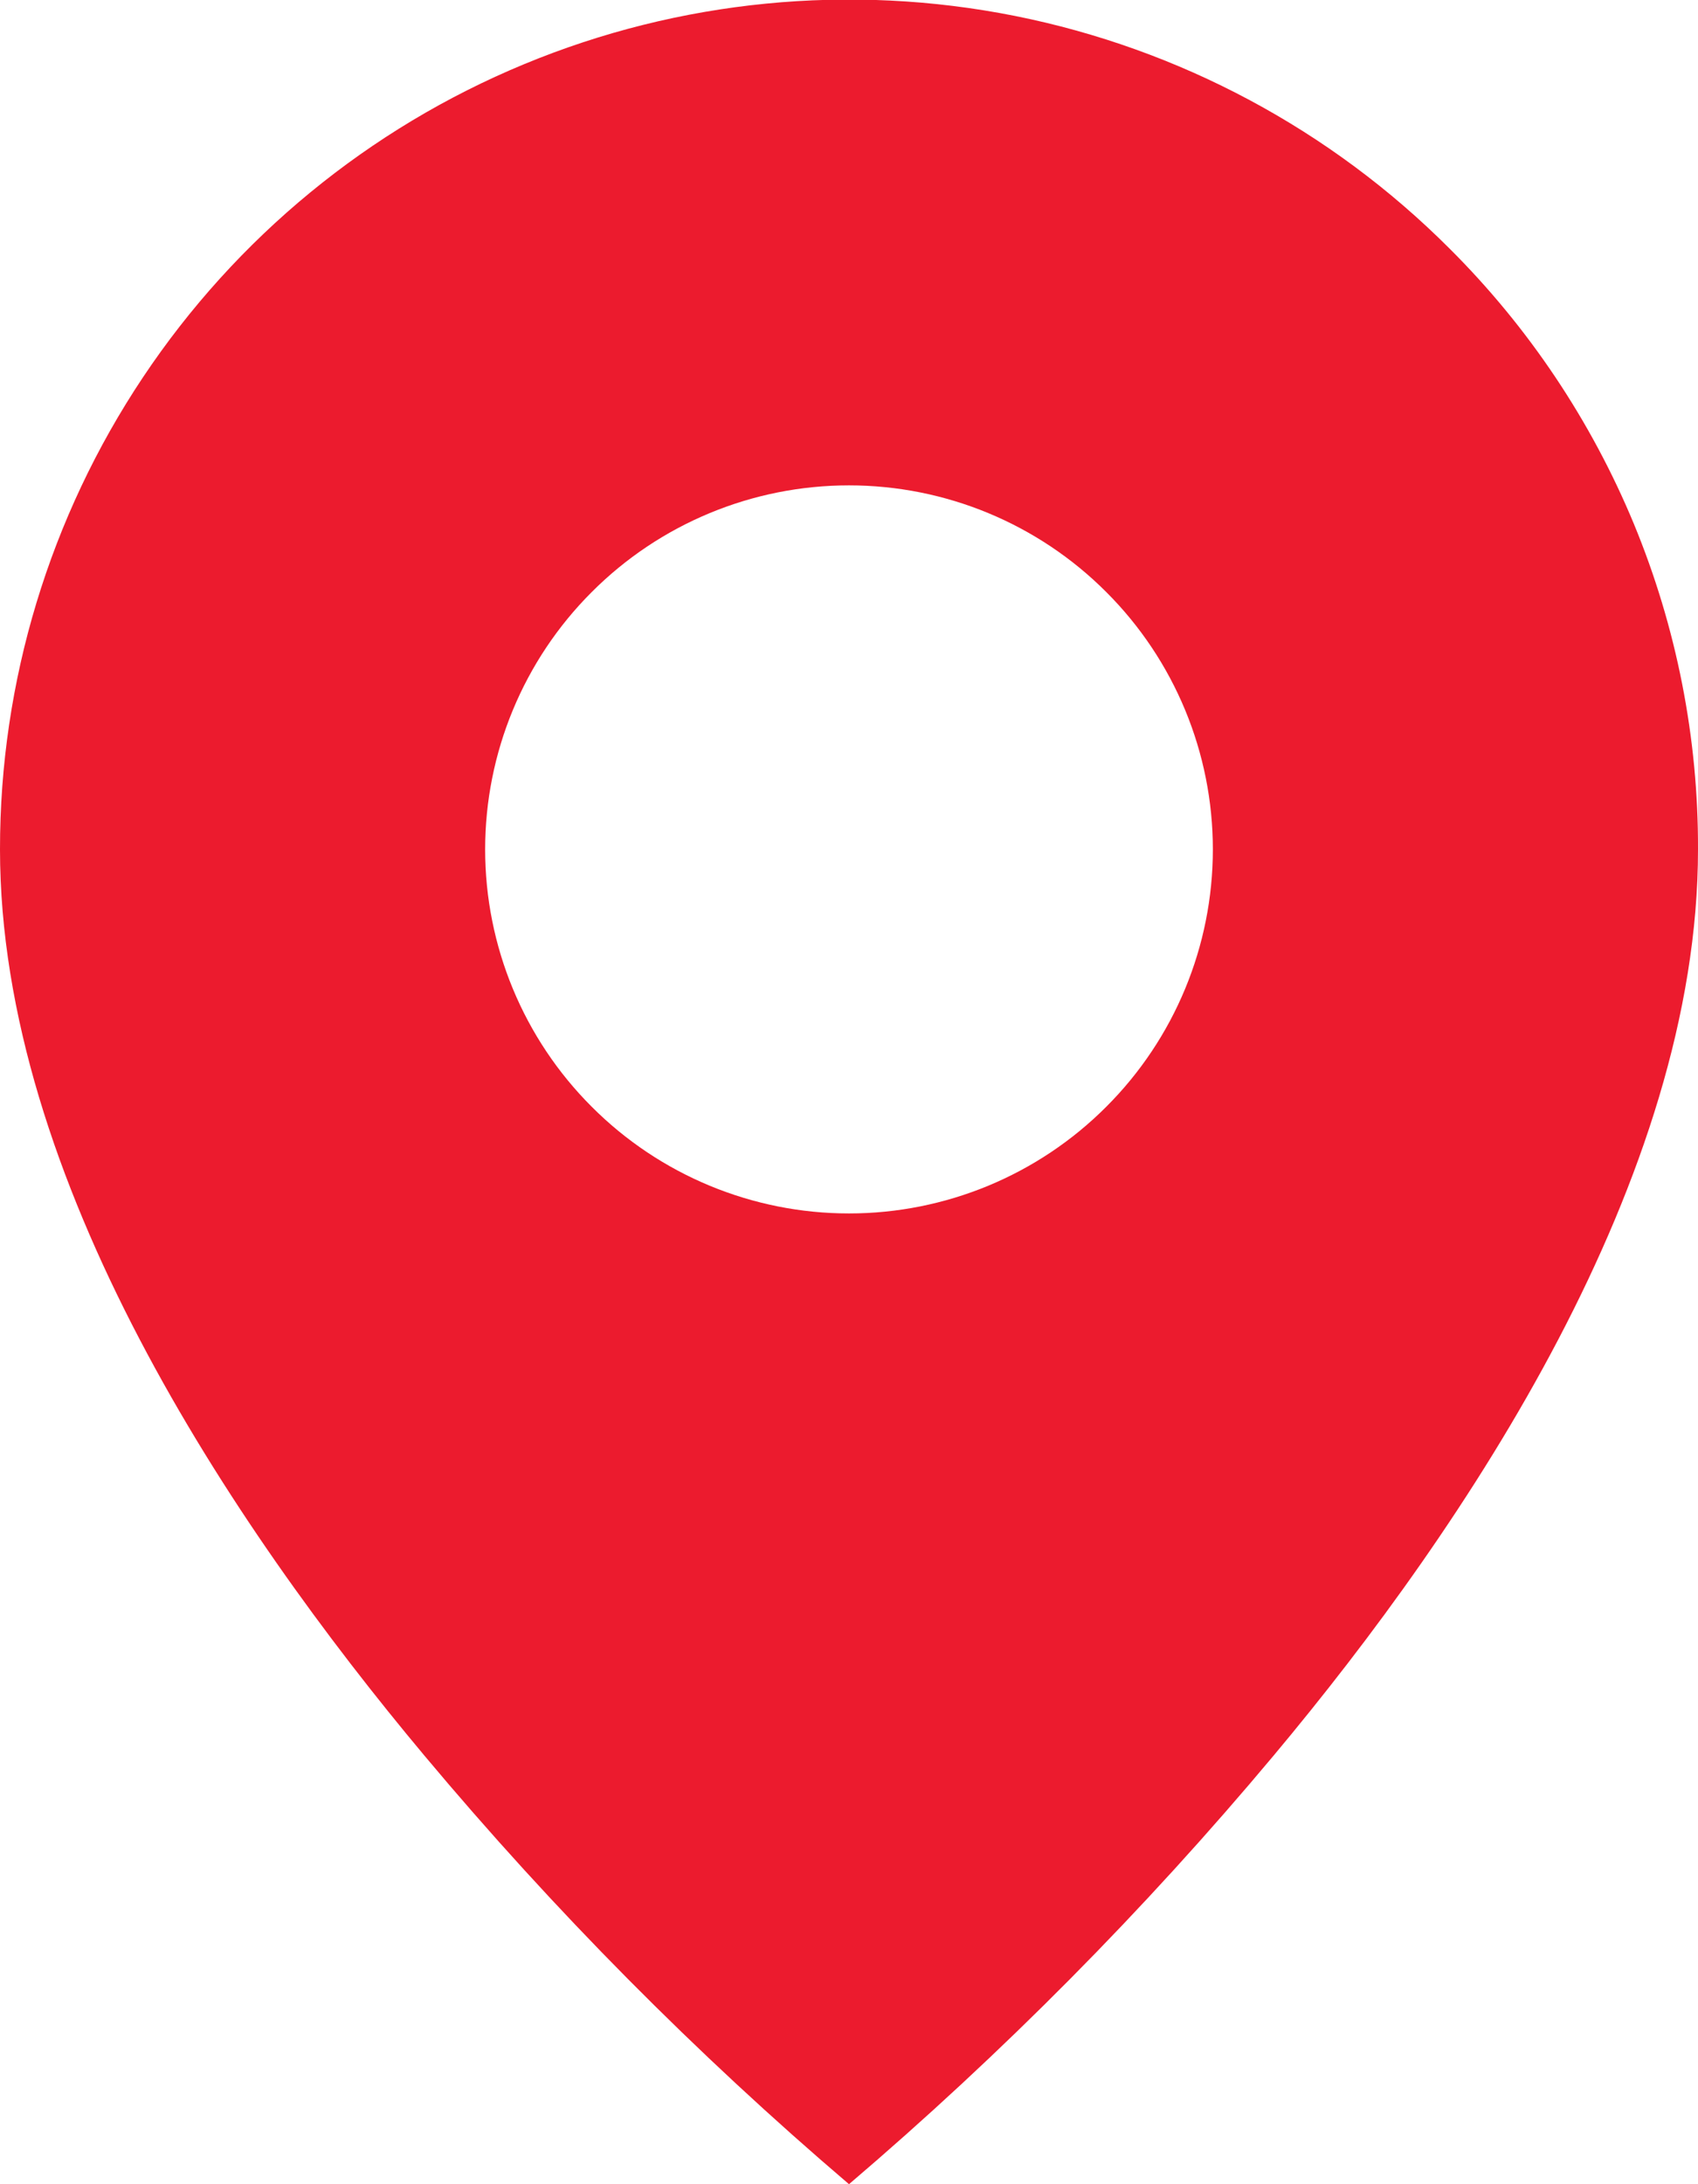 <svg width="14" height="18" viewBox="0 0 14 18" fill="none" xmlns="http://www.w3.org/2000/svg">
<path d="M7 18C5.737 16.923 4.566 15.742 3.5 14.469C1.9 12.558 8.78894e-07 9.712 8.78894e-07 7C-0.001 5.615 0.41 4.261 1.179 3.109C1.948 1.957 3.041 1.059 4.321 0.529C5.601 -0.001 7.009 -0.139 8.367 0.131C9.725 0.402 10.973 1.069 11.952 2.049C12.604 2.698 13.12 3.47 13.472 4.319C13.823 5.169 14.003 6.08 14 7C14 9.712 12.1 12.558 10.5 14.469C9.434 15.742 8.263 16.923 7 18ZM7 4C6.204 4 5.441 4.316 4.879 4.879C4.316 5.441 4 6.204 4 7C4 7.796 4.316 8.559 4.879 9.121C5.441 9.684 6.204 10 7 10C7.796 10 8.559 9.684 9.121 9.121C9.684 8.559 10 7.796 10 7C10 6.204 9.684 5.441 9.121 4.879C8.559 4.316 7.796 4 7 4Z" fill="#EC1B2E"/>
</svg>
